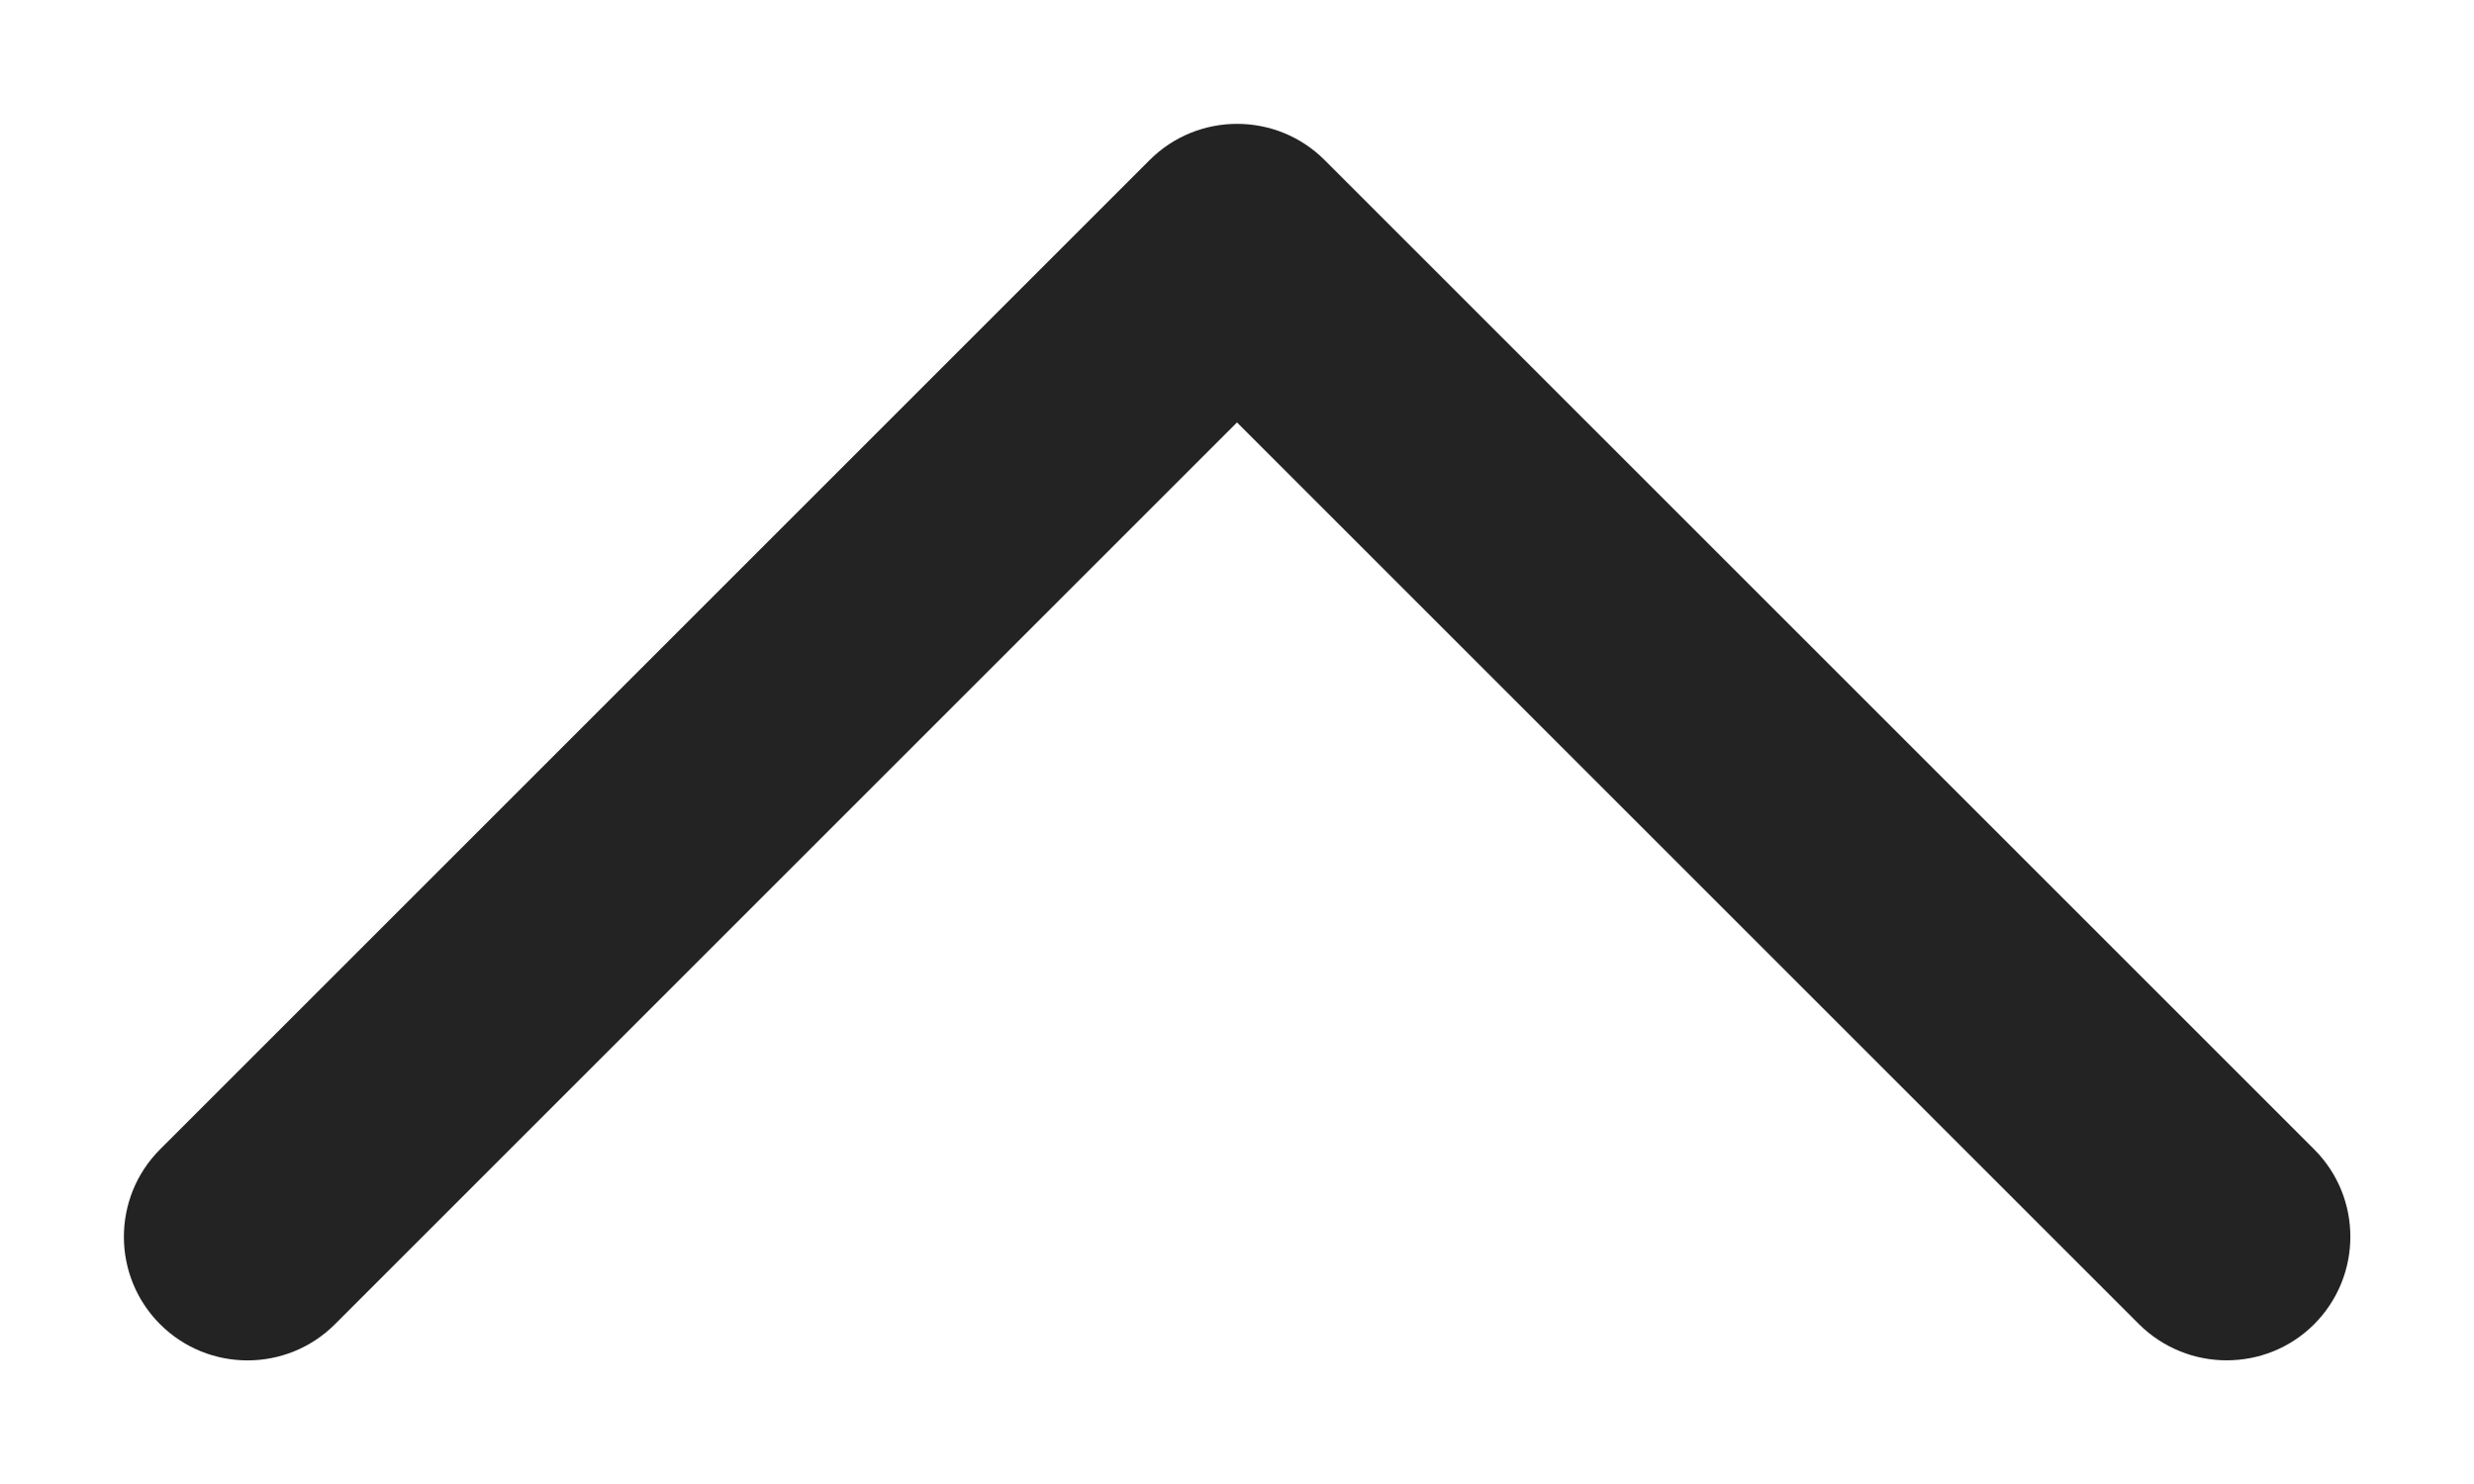 <svg width="10" height="6" viewBox="0 0 10 6" fill="none" xmlns="http://www.w3.org/2000/svg">
<path d="M9.354 5.354C9.256 5.452 9.128 5.5 9 5.5C8.872 5.5 8.744 5.451 8.646 5.354L5 1.708L1.354 5.354C1.159 5.549 0.842 5.549 0.647 5.354C0.452 5.159 0.452 4.842 0.647 4.647L4.647 0.647C4.842 0.452 5.159 0.452 5.354 0.647L9.354 4.647C9.549 4.842 9.549 5.158 9.354 5.354Z" fill="#232323"/>
</svg>

